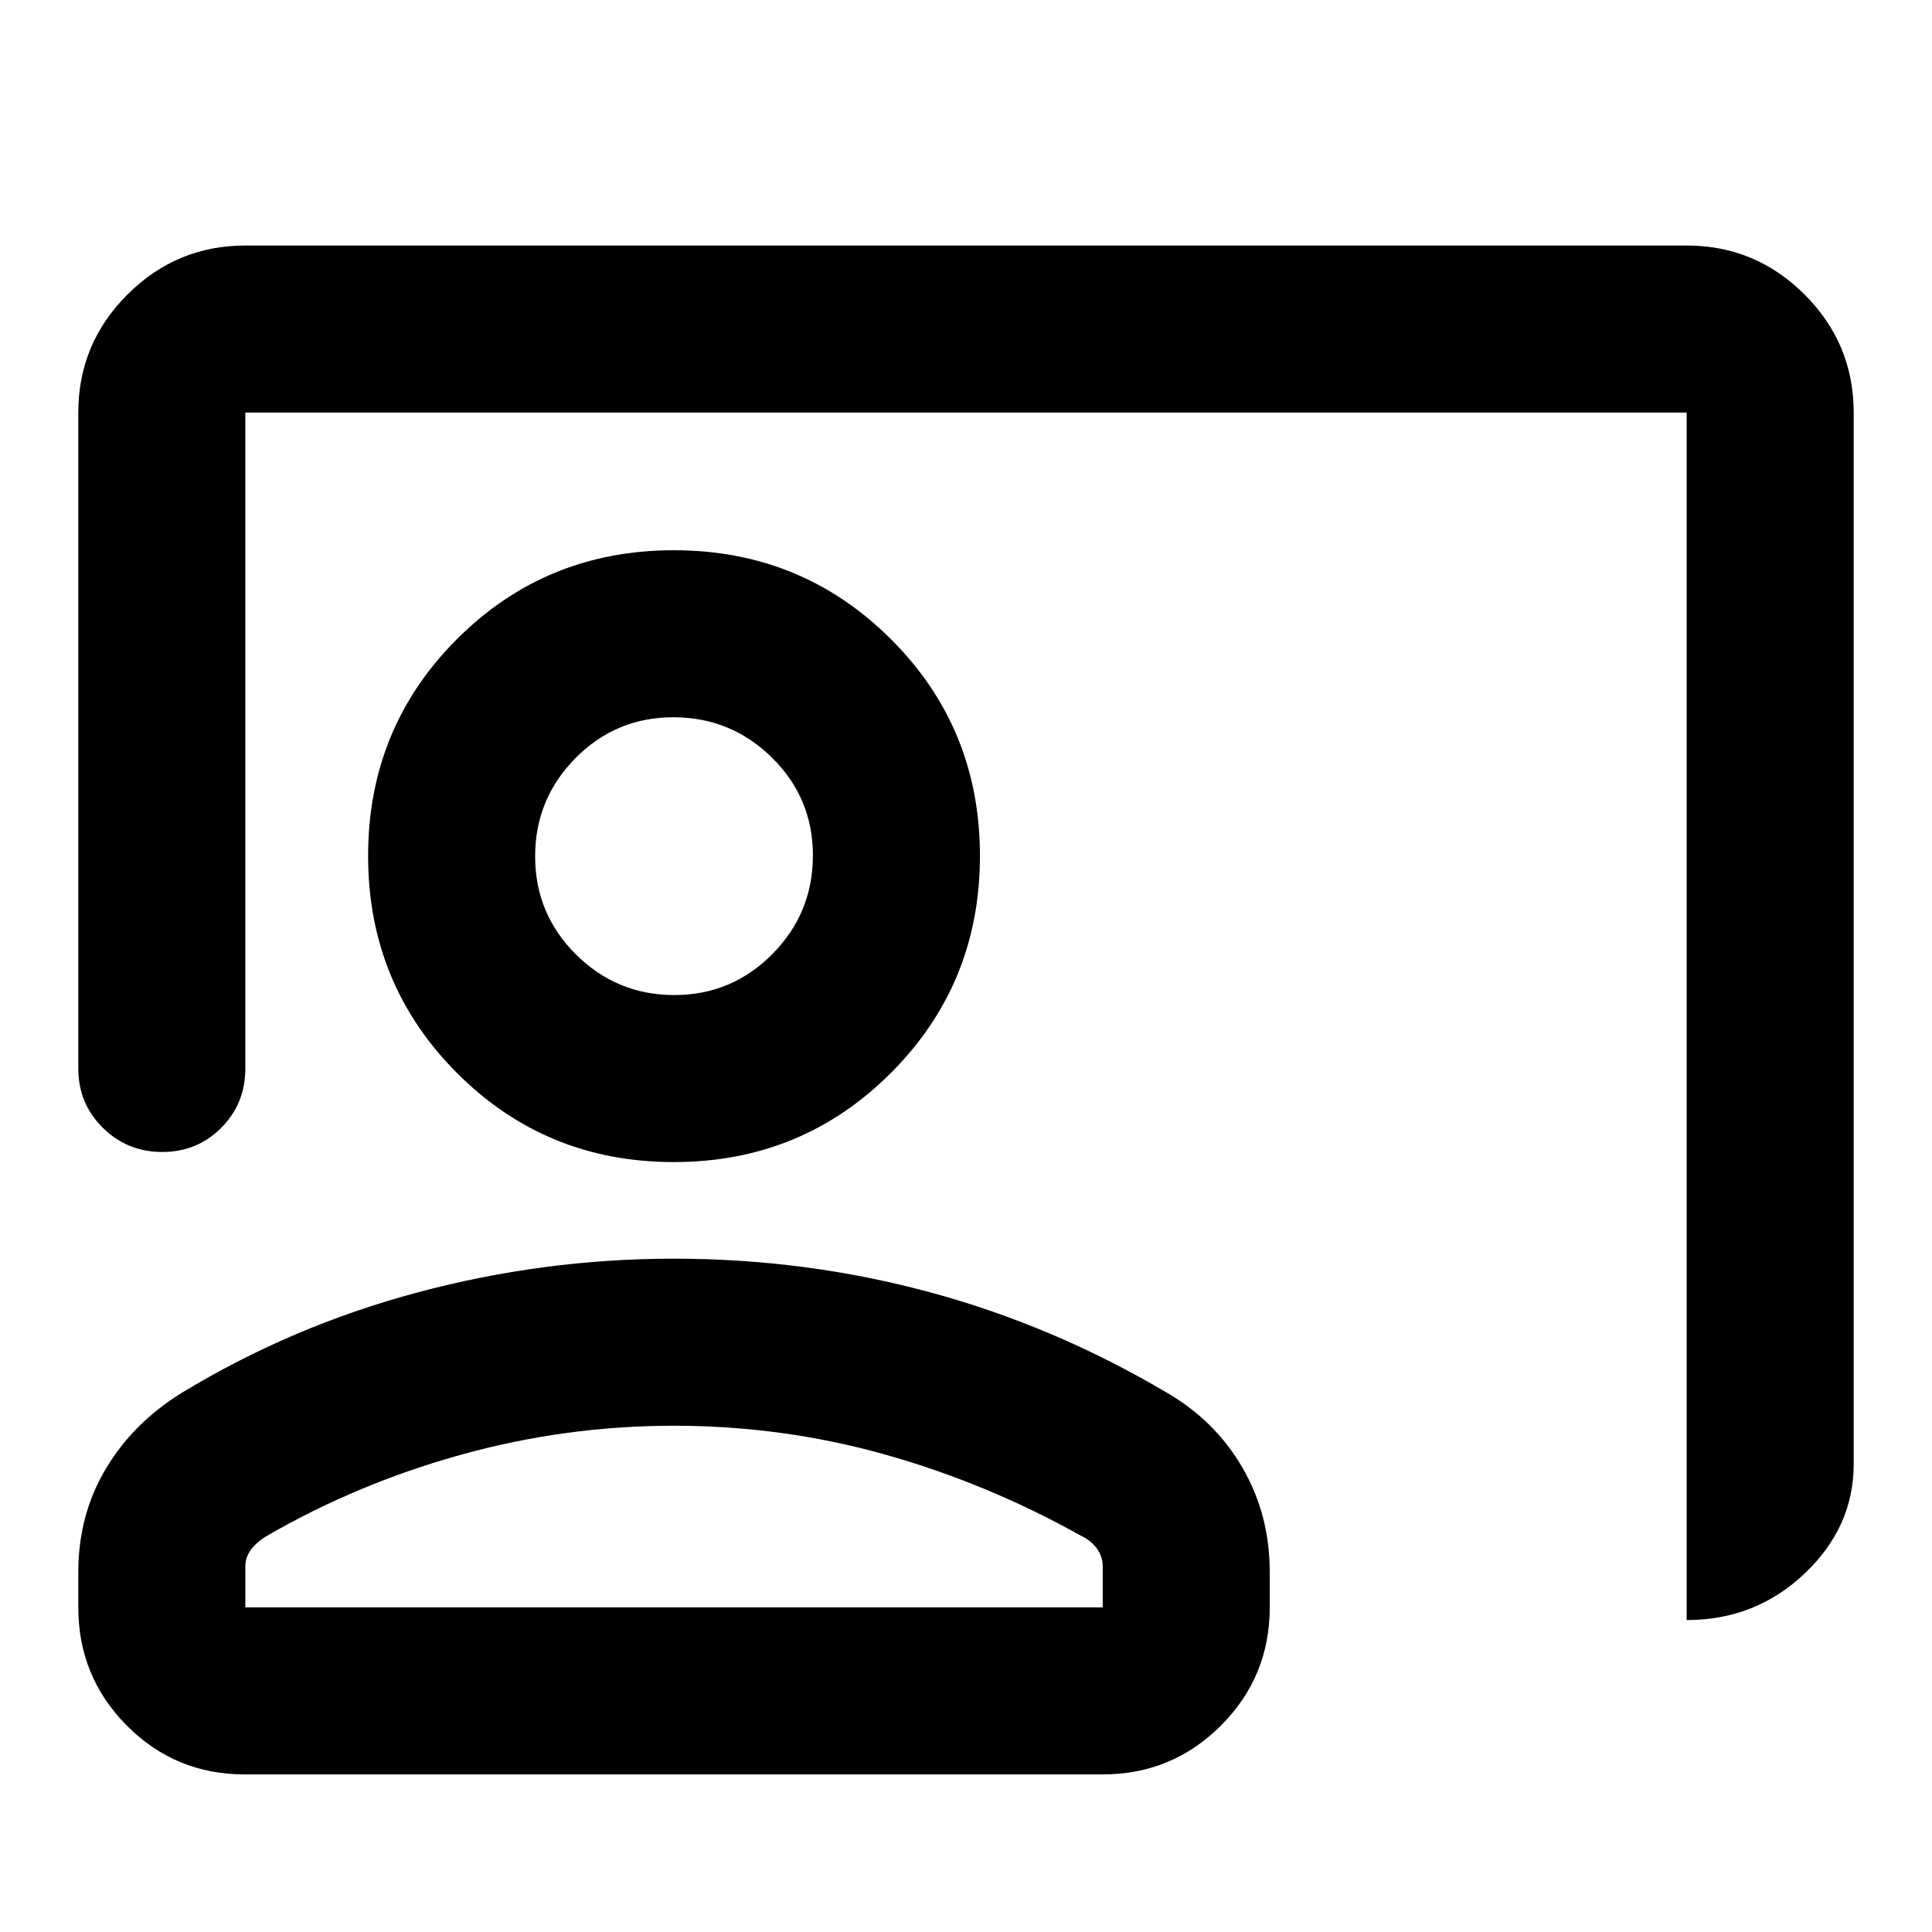 <svg xmlns="http://www.w3.org/2000/svg" height="20" viewBox="0 -960 960 960" width="20"><path d="M838.09-155v-600H121.91v325.91q0 17.46-11.96 29.48t-29.33 12.02q-17.36 0-29.53-12.02-12.18-12.02-12.18-29.48V-755q0-34.24 24.38-58.62Q87.68-838 121.91-838h716.18q34.23 0 58.62 24.38 24.38 24.38 24.38 58.62v522.5q0 31.27-24.38 54.38Q872.32-155 838.09-155ZM334.8-382.57q-63.58 0-107.73-44.27-44.16-44.27-44.16-107.86 0-63.58 44.16-107.74 44.15-44.15 107.73-44.15 63.59 0 107.86 44.15 44.27 44.16 44.27 107.74 0 63.59-44.27 107.86-44.27 44.27-107.86 44.27Zm.22-83q28.6 0 48.76-20.36 20.15-20.37 20.15-48.97 0-28.6-20.36-48.64-20.37-20.05-48.97-20.05-28.6 0-48.64 20.3-20.05 20.3-20.05 48.81 0 28.6 20.3 48.76 20.3 20.15 48.81 20.15ZM121.63-78.3q-34.5 0-58.61-24.26T38.91-161.3v-17.61q0-28.24 13.58-51.11t37.73-37.83q54.71-33.24 117.35-49.98 62.64-16.74 127.23-16.74 65.44 0 127.02 16.62 61.57 16.62 117.81 49.86 24.15 13.96 37.73 37.36 13.57 23.41 13.57 51.82v17.61q0 34.48-24.27 58.74-24.27 24.26-58.77 24.26H121.63Zm.28-83h426.02v-20.42q0-4.94-3.02-8.99-3.03-4.04-7.98-6.29-46.56-26.04-97.34-40.3-50.79-14.26-104.79-14.26-53.59 0-105.2 14.26-51.6 14.26-96.69 40.3-5 2.89-8 6.74-3 3.84-3 8.54v20.42ZM334.8-534.7Zm0 373.4Z"/></svg>